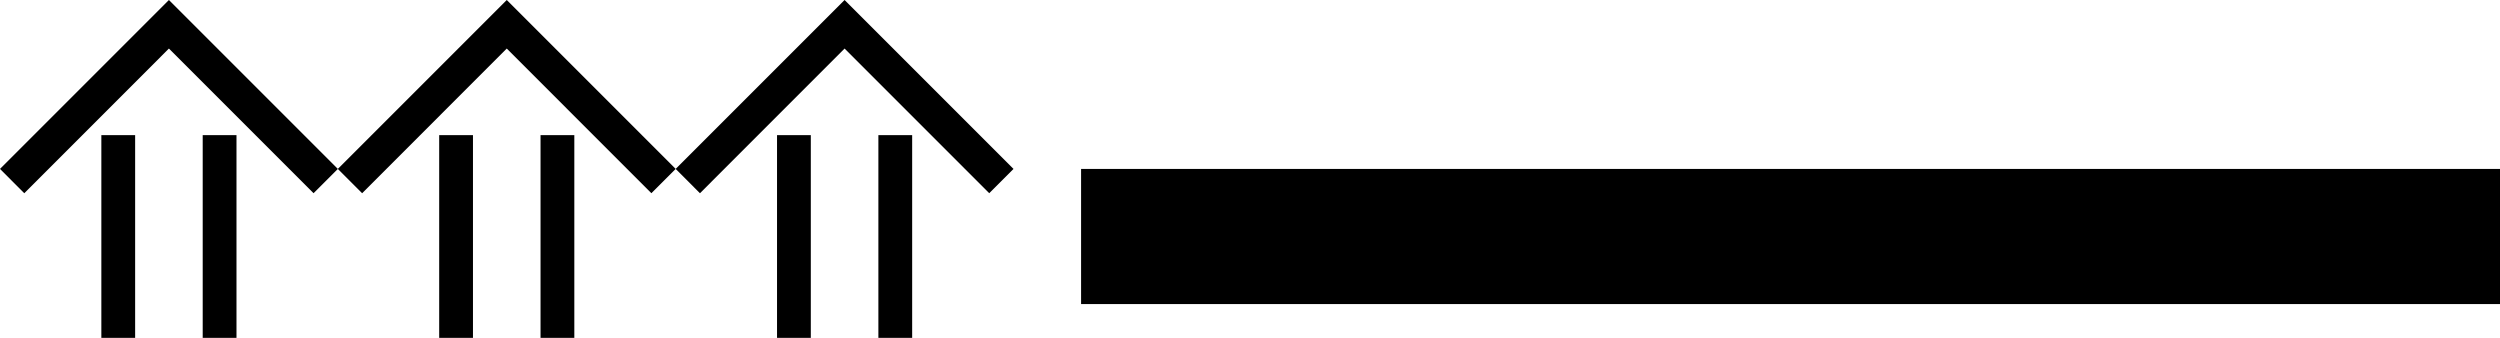 <svg xmlns="http://www.w3.org/2000/svg" version="1.0" width="74" height="10"><path d="M74 5H32v4h42V5zM25 0l5 5-.719.719L25 1.437 20.719 5.72 20 5l5-5z"/><path d="M27 4h-1v6h1V4zM24 4h-1v6h1V4zM15 0l5 5-.719.719L15 1.437 10.719 5.72 10 5l5-5z"/><path d="M17 4h-1v6h1V4zM14 4h-1v6h1V4zM5 0l5 5-.719.719L5 1.437.719 5.72 0 5l5-5z"/><path d="M7 4H6v6h1V4zM4 4H3v6h1V4z"/></svg>
